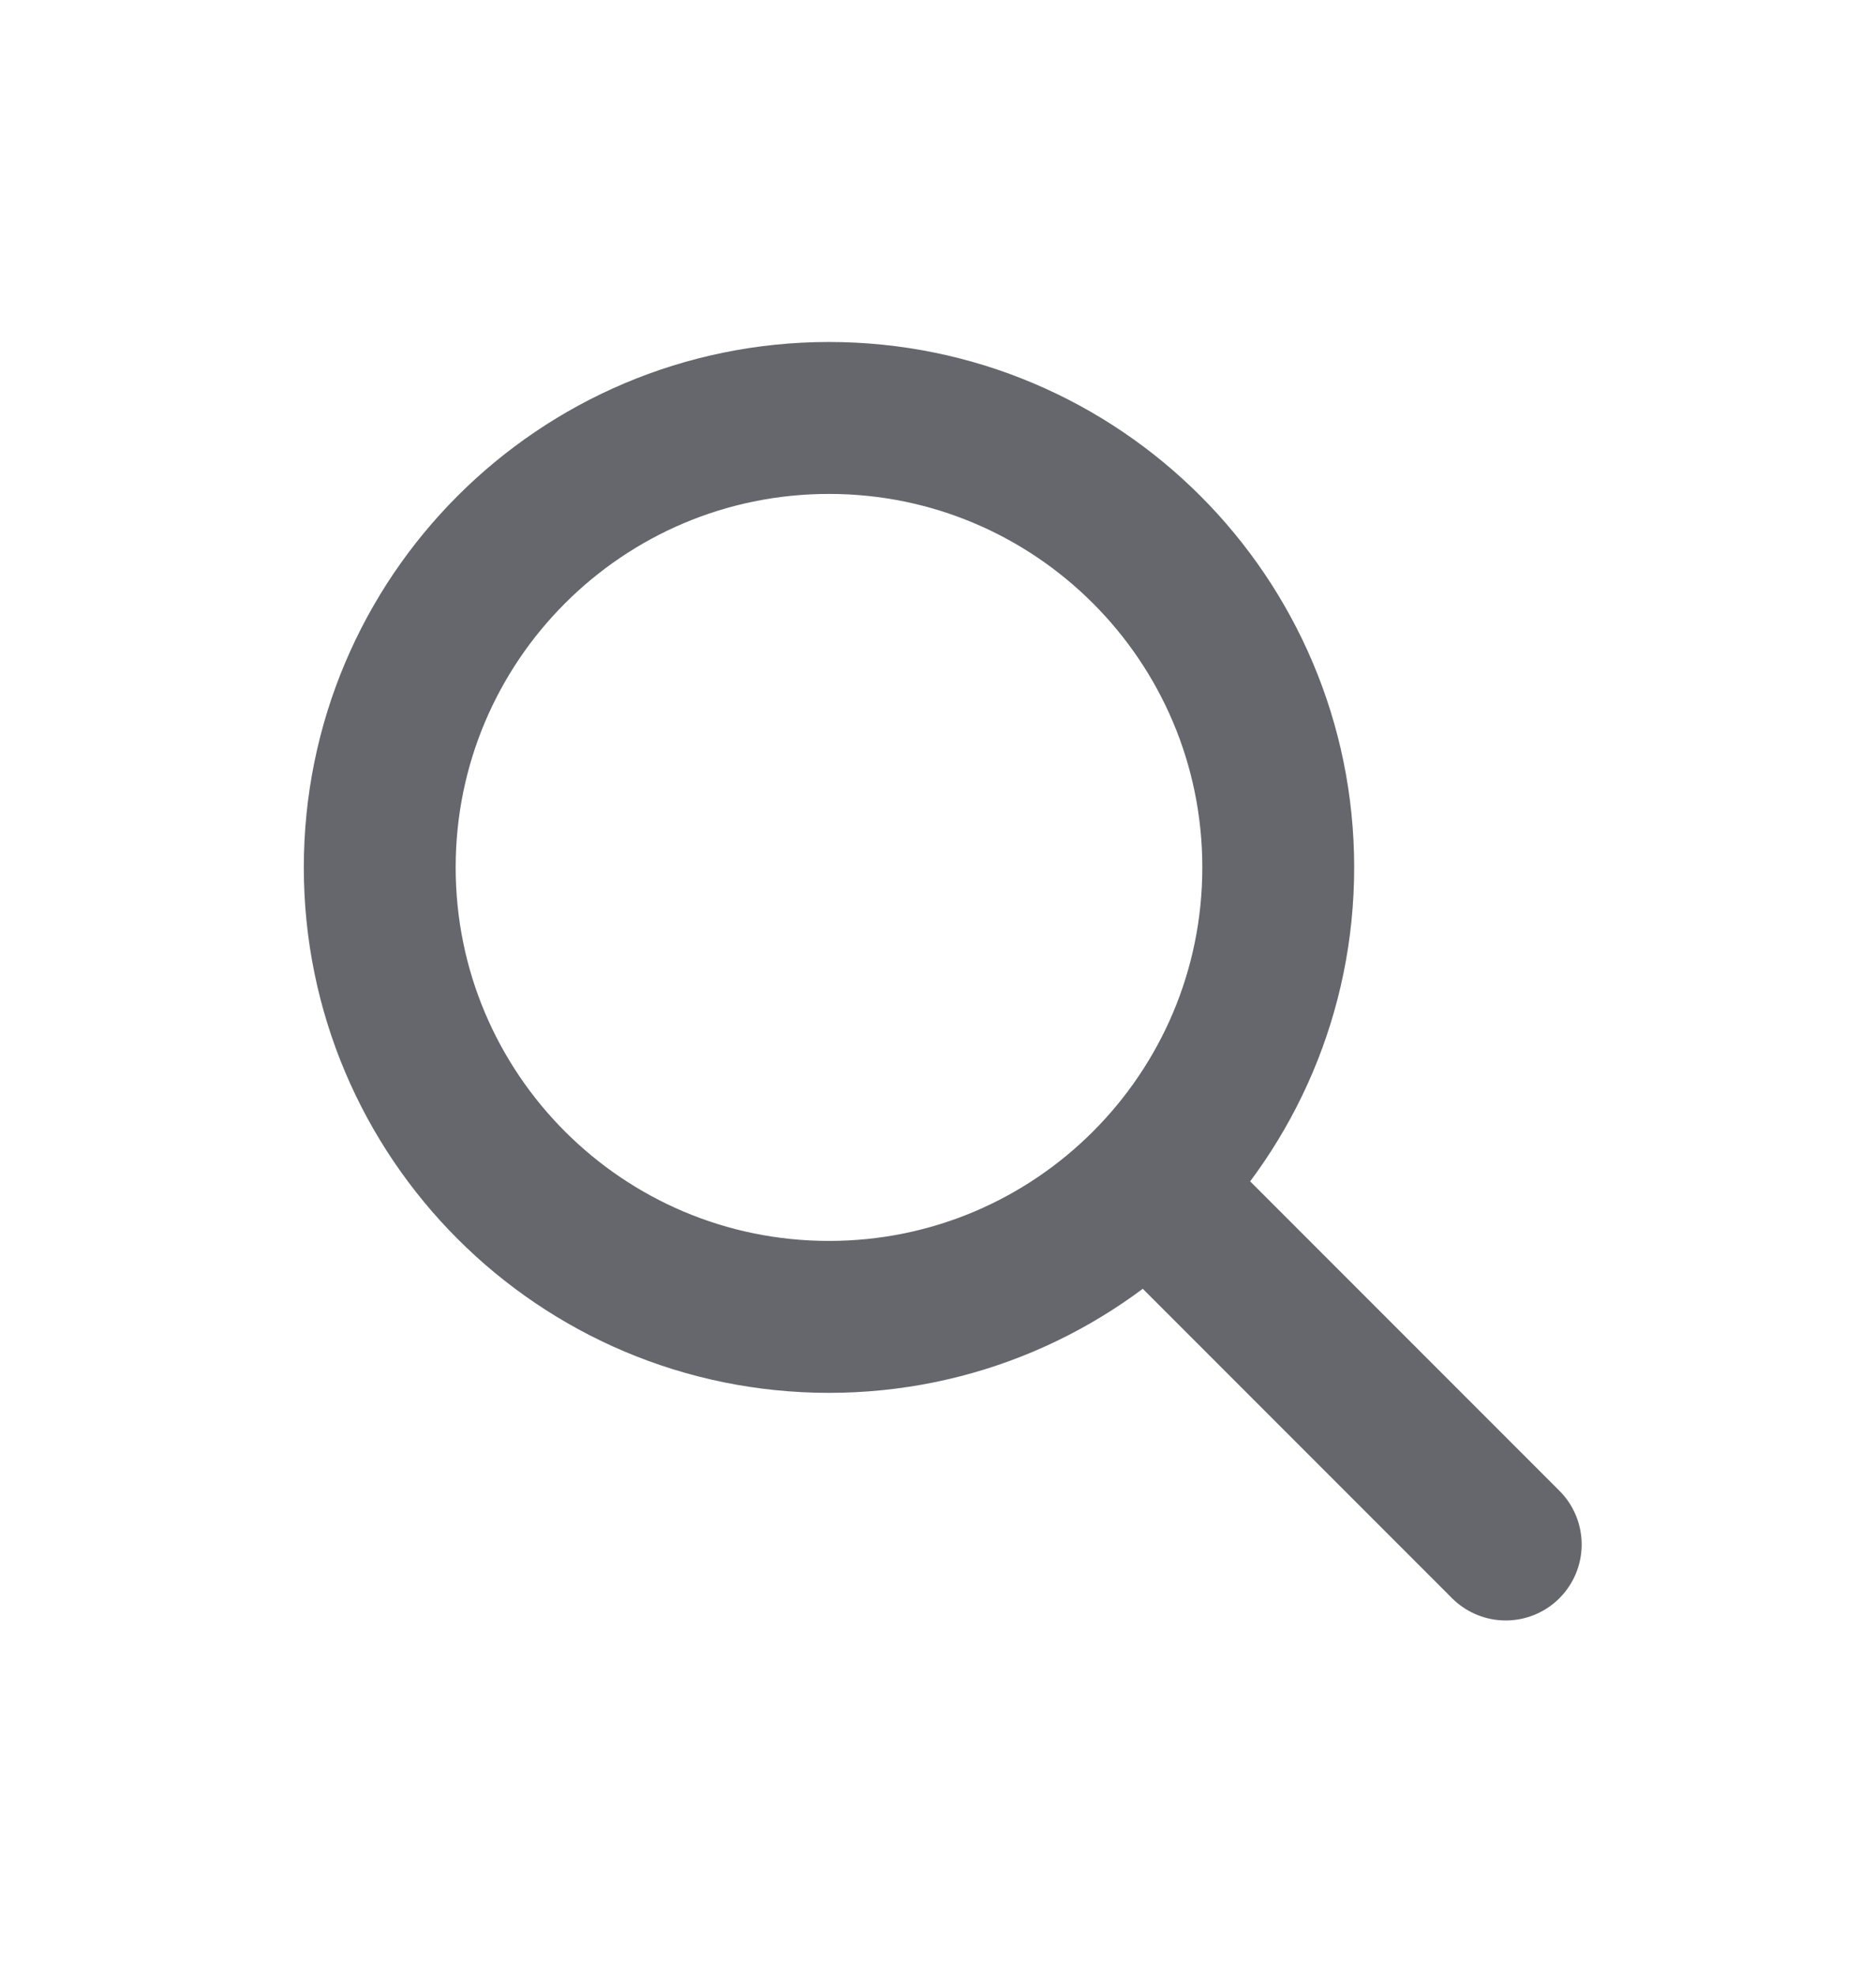 <svg width="19" height="20" viewBox="0 0 19 20" fill="none" xmlns="http://www.w3.org/2000/svg">
<path d="M8.396 13.331C10.909 13.331 12.946 11.294 12.946 8.781C12.946 6.268 10.909 4.231 8.396 4.231C5.883 4.231 3.846 6.268 3.846 8.781C3.846 11.294 5.883 13.331 8.396 13.331Z" stroke="#65676D" stroke-width="1.538" stroke-miterlimit="10"/>
<path d="M11.919 12.304L15.25 15.635" stroke="#65676D" stroke-width="1.538" stroke-miterlimit="10" stroke-linecap="round"/>
</svg>
